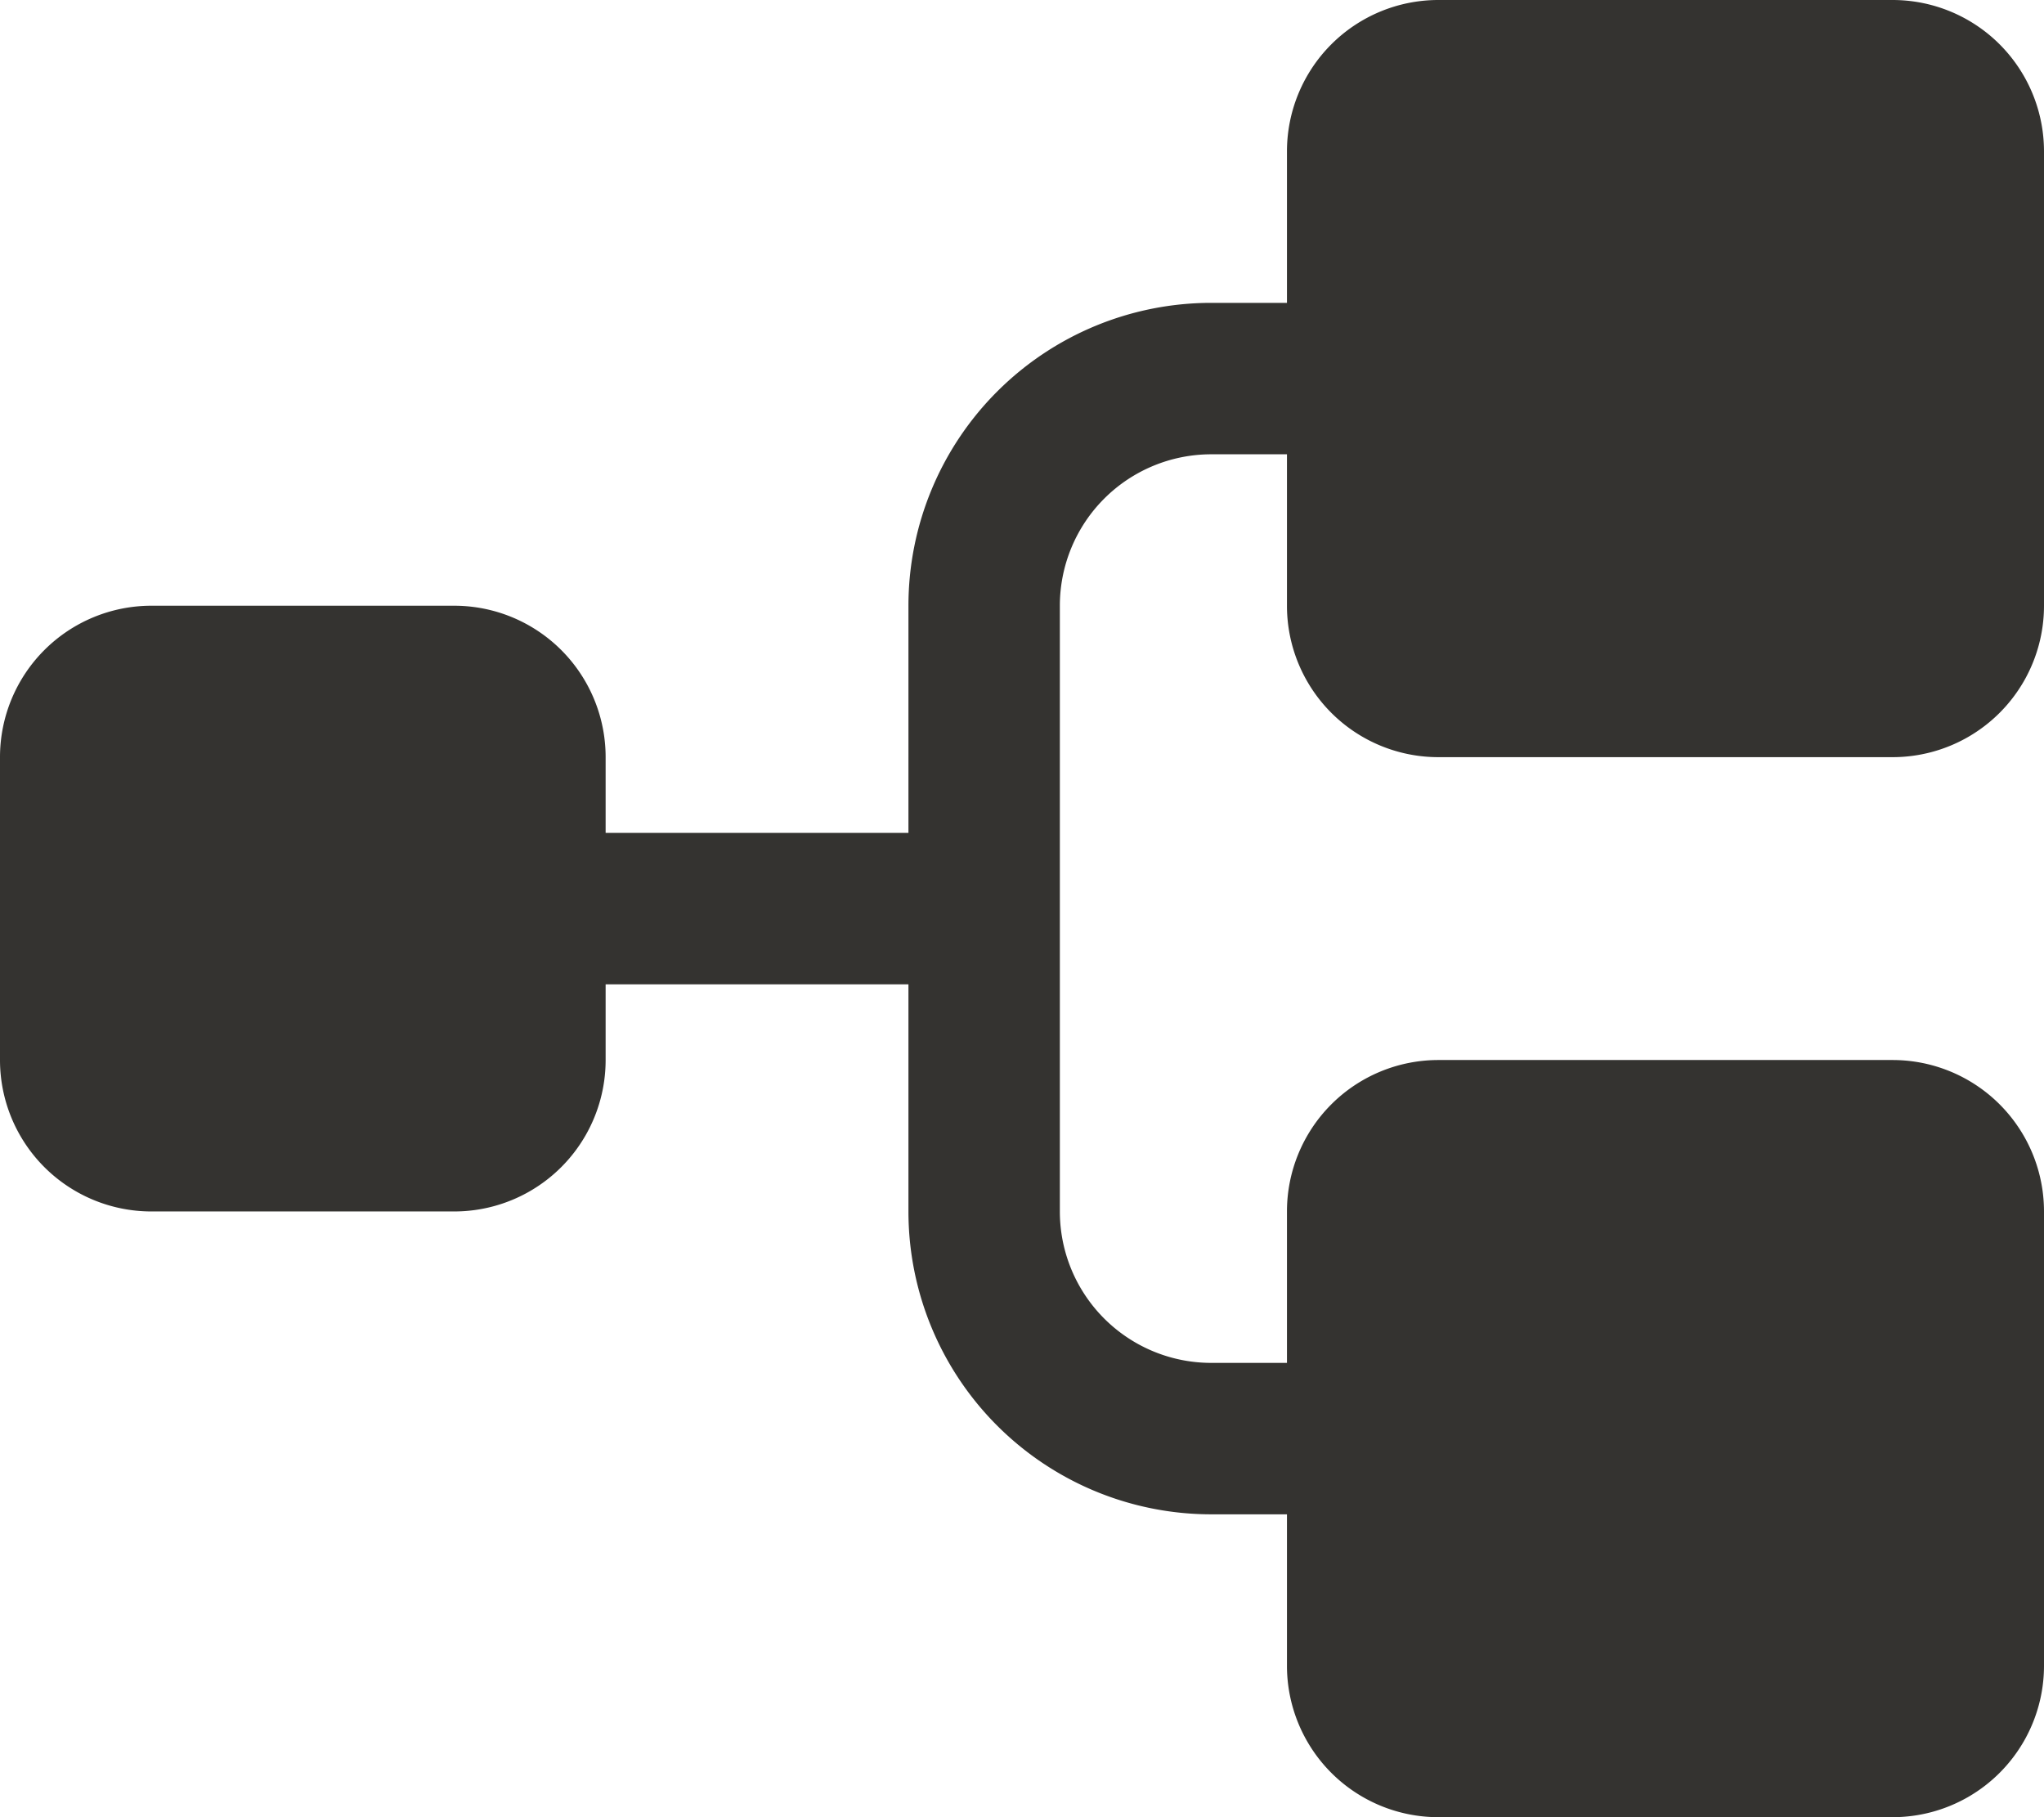 <svg xmlns="http://www.w3.org/2000/svg" fill="none" viewBox="0 0 27 24"><path fill="#343330" d="M17 8V6h-1a2 2 0 0 0-2 2v8a2 2 0 0 0 2 2h1v-2a2 2 0 0 1 2-2h6a2 2 0 0 1 2 2v6a2 2 0 0 1-2 2h-6a2 2 0 0 1-2-2v-2h-1a4 4 0 0 1-4-4v-3H8v1a2 2 0 0 1-2 2H2a2 2 0 0 1-2-2v-4a2 2 0 0 1 2-2h4a2 2 0 0 1 2 2v1h4V8a4 4 0 0 1 4-4h1V2a2 2 0 0 1 2-2h6a2 2 0 0 1 2 2v6a2 2 0 0 1-2 2h-6a2 2 0 0 1-2-2Z"/></svg>